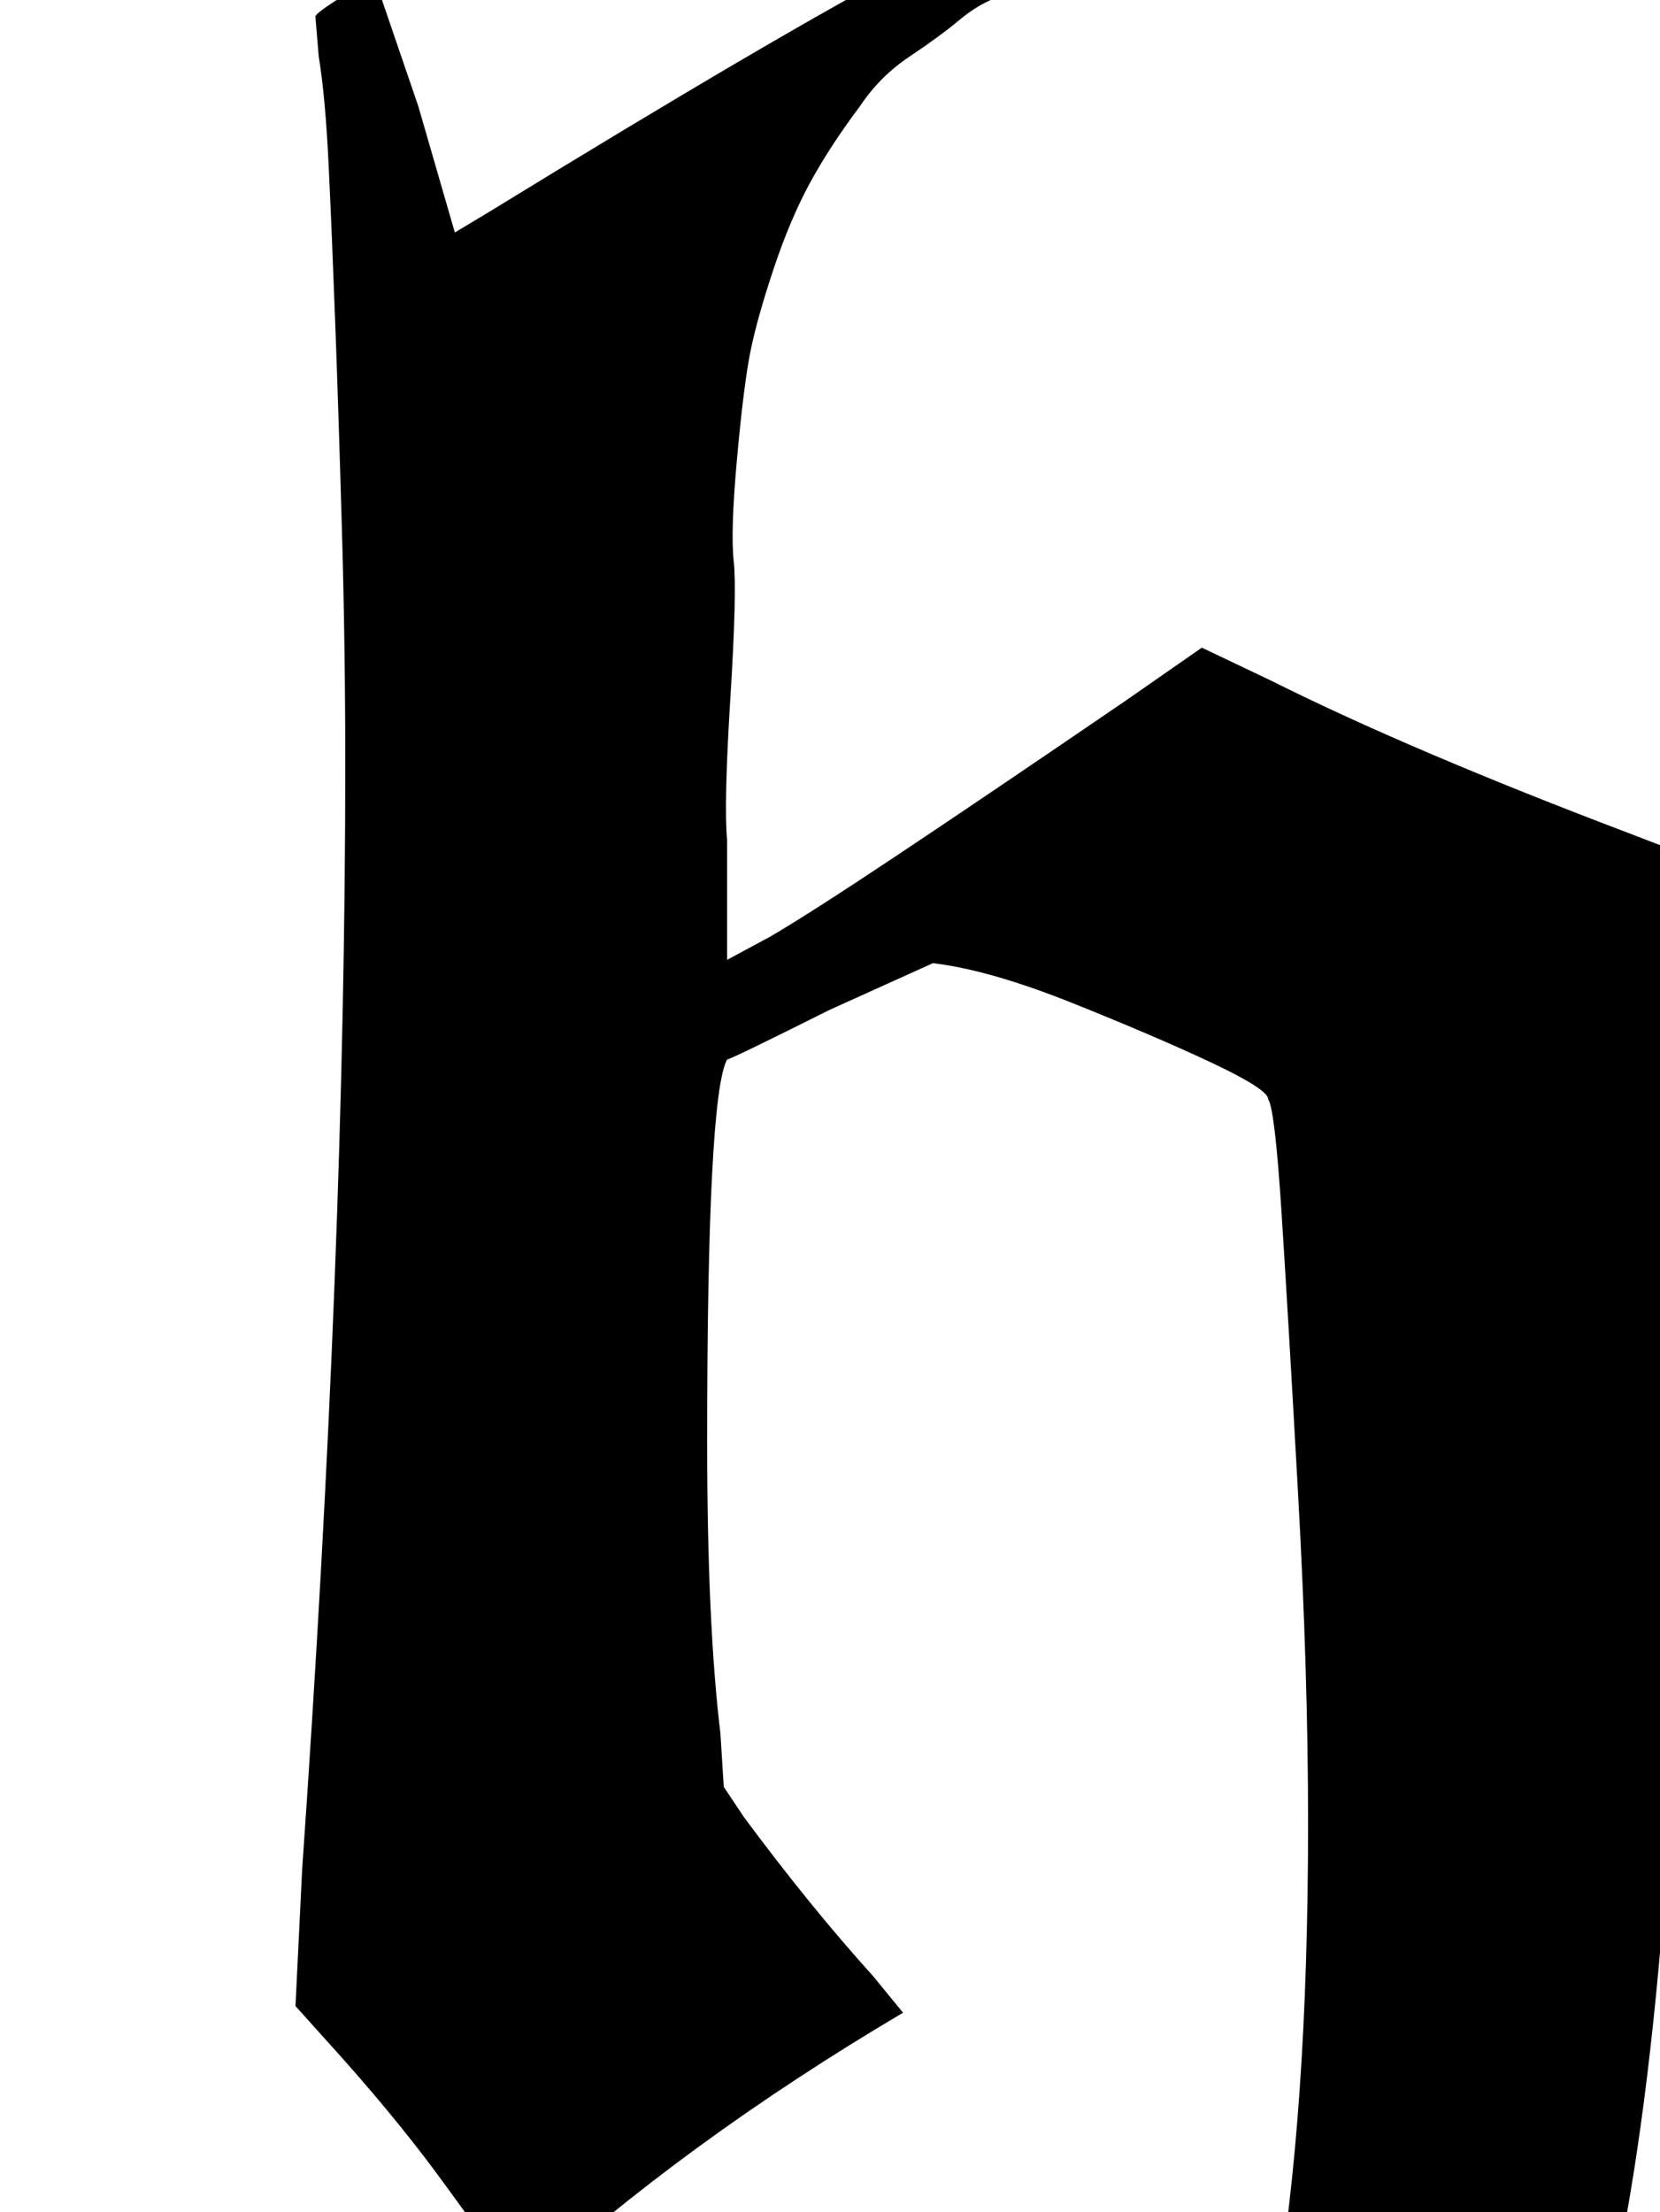 <svg xmlns="http://www.w3.org/2000/svg" role="img" focusable="false" viewBox="0 -666 500 666"
    xmlns:xlink="http://www.w3.org/1999/xlink" aria-hidden="true" style="vertical-align: 0px;">
    <defs>
        <path id="MJX-2-TEX-N-120205" d="M95 661Q95 662 103 667T113 672L126 634L137 596L147 602Q235 656 275 677L292 687L303 680Q305 679 307 677T312 674L313 672L310 670Q307 669 301 667T289 660T274 649T259 634Q250 622 244 611T233 585T226 560T222 528T221 497T220 456T219 413V377L232 384Q244 391 271 409T339 455L362 471L383 461Q425 440 491 415L504 410V406Q507 399 507 269Q507 76 486 -21Q485 -30 483 -33T461 -57Q382 -139 299 -207L281 -197L263 -186L266 -185Q268 -184 280 -177T312 -155Q344 -130 353 -116Q394 -59 394 117Q394 162 391 216T386 301T382 335Q382 338 365 346T323 364T281 376L250 362Q220 347 219 347Q213 336 213 232Q213 177 217 144L218 128L224 119Q244 92 263 71L272 60Q206 21 157 -24Q156 -24 151 -16T132 11T98 52L89 62L91 103Q104 289 104 436Q104 471 103 506T101 568T99 616T96 649L95 661"></path>
    </defs>
    <g stroke="currentColor" fill="currentColor" stroke-width="0" transform="scale(1,-1)">
        <g data-mml-node="math">
            <g data-mml-node="mn">
                <use data-c="120205" xlink:href="#MJX-2-TEX-N-120205"></use>
            </g>
        </g>
    </g>
</svg>
